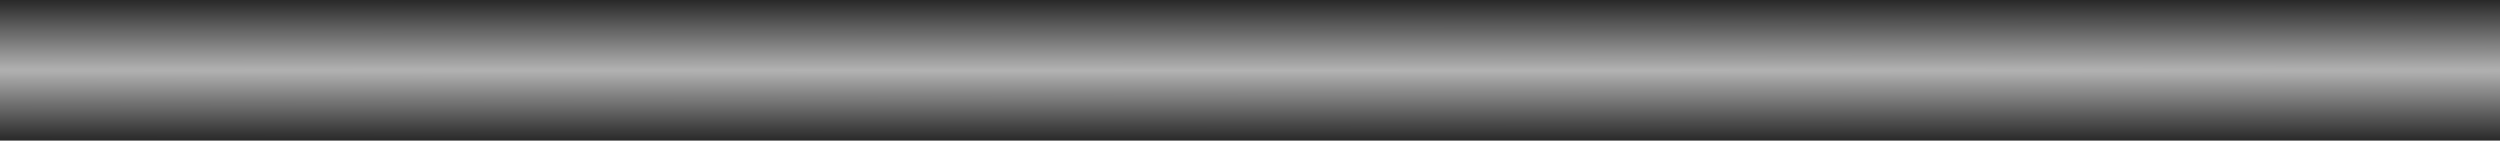 <?xml version="1.0" encoding="UTF-8" standalone="no"?>
<!-- Created with Inkscape (http://www.inkscape.org/) -->

<svg
   xmlns:dc="http://purl.org/dc/elements/1.1/"
   xmlns:cc="http://creativecommons.org/ns#"
   xmlns:rdf="http://www.w3.org/1999/02/22-rdf-syntax-ns#"
   xmlns:svg="http://www.w3.org/2000/svg"
   xmlns="http://www.w3.org/2000/svg"
   xmlns:xlink="http://www.w3.org/1999/xlink"
   xmlns:sodipodi="http://sodipodi.sourceforge.net/DTD/sodipodi-0.dtd"
   xmlns:inkscape="http://www.inkscape.org/namespaces/inkscape"
   width="800"
   height="45"
   viewBox="0 0 800 45"
   id="svg2"
   version="1.1"
   inkscape:version="0.91 r13725"
   sodipodi:docname="background_tests.svg">
  <defs
     id="defs4">
    <inkscape:perspective
       id="perspective2840"
       inkscape:persp3d-origin="372.04724 : 350.78739 : 1"
       inkscape:vp_z="744.09448 : 526.18109 : 1"
       inkscape:vp_y="0 : 1000 : 0"
       inkscape:vp_x="0 : 526.18109 : 1"
       sodipodi:type="inkscape:persp3d" />
    <inkscape:perspective
       id="perspective2840-1"
       inkscape:persp3d-origin="372.04724 : 350.78739 : 1"
       inkscape:vp_z="744.09448 : 526.18109 : 1"
       inkscape:vp_y="0 : 1000 : 0"
       inkscape:vp_x="0 : 526.18109 : 1"
       sodipodi:type="inkscape:persp3d" />
    <pattern
       y="0"
       x="0"
       height="6"
       width="6"
       patternUnits="userSpaceOnUse"
       id="EMFhbasepattern" />
    <pattern
       y="0"
       x="0"
       height="6"
       width="6"
       patternUnits="userSpaceOnUse"
       id="EMFhbasepattern-4" />
    <radialGradient
       inkscape:collect="always"
       xlink:href="#linearGradient5282"
       id="radialGradient4196-1"
       cx="767.797"
       cy="229.947"
       fx="767.797"
       fy="229.947"
       r="32.035"
       gradientTransform="matrix(-2.3169946e-4,0.776,-486.439,-0.047,112255.32,444.878)"
       gradientUnits="userSpaceOnUse" />
    <linearGradient
       id="linearGradient5282"
       inkscape:collect="always">
      <stop
         id="stop5284"
         offset="0"
         style="stop-color:#b3b3b3;stop-opacity:1" />
      <stop
         id="stop5286"
         offset="1"
         style="stop-color:#1a1a1a;stop-opacity:1" />
    </linearGradient>
  </defs>
  <sodipodi:namedview
     id="base"
     pagecolor="#ffffff"
     bordercolor="#666666"
     borderopacity="1.0"
     inkscape:pageopacity="0.0"
     inkscape:pageshadow="2"
     inkscape:zoom="1.4134525"
     inkscape:cx="200.89736"
     inkscape:cy="-30.849826"
     inkscape:document-units="px"
     inkscape:current-layer="layer1"
     showgrid="false"
     units="px"
     inkscape:window-width="1920"
     inkscape:window-height="1028"
     inkscape:window-x="-8"
     inkscape:window-y="-8"
     inkscape:window-maximized="1"
     objecttolerance="10"
     guidetolerance="9" />
  <g
     inkscape:label="Layer 1"
     inkscape:groupmode="layer"
     id="layer1"
     transform="translate(0,-1007.362)">
    <path
       inkscape:connector-curvature="0"
       id="rect4183-9-9"
       d="m 800,1007.362 0,45 -800,0 0,-45 z"
       style="opacity:1;fill:url(#radialGradient4196-1);fill-opacity:1;stroke:none;stroke-width:0.798;stroke-linecap:round;stroke-linejoin:round;stroke-miterlimit:4;stroke-dasharray:none;stroke-dashoffset:0;stroke-opacity:1" />
    <g
       id="g4227"
       transform="translate(211.931,53.687)">
      <circle
         style="opacity:0.45;fill:#000000;fill-opacity:1;stroke:none;stroke-width:1;stroke-linecap:butt;stroke-linejoin:miter;stroke-miterlimit:4;stroke-dasharray:none;stroke-opacity:1"
         id="path4744"
         cx="158.786"
         cy="1039.945"
         r="18.476" />
      <circle
         style="opacity:0.45;fill:#000000;fill-opacity:1;stroke:none;stroke-width:1;stroke-linecap:butt;stroke-linejoin:miter;stroke-miterlimit:4;stroke-dasharray:none;stroke-opacity:1"
         id="path4744-3"
         cx="238.93"
         cy="1039.945"
         r="18.476" />
      <circle
         style="opacity:0.45;fill:#000000;fill-opacity:1;stroke:none;stroke-width:1;stroke-linecap:butt;stroke-linejoin:miter;stroke-miterlimit:4;stroke-dasharray:none;stroke-opacity:1"
         id="path4744-4"
         cx="318.879"
         cy="1039.945"
         r="18.476" />
      <circle
         style="opacity:0.45;fill:#000000;fill-opacity:1;stroke:none;stroke-width:1;stroke-linecap:butt;stroke-linejoin:miter;stroke-miterlimit:4;stroke-dasharray:none;stroke-opacity:1"
         id="path4744-33"
         cx="78.842"
         cy="1039.945"
         r="18.476" />
    </g>
    <g
       id="g4876"
       transform="translate(-2.514,186.224)">
      <g
         transform="matrix(1.239,0,0,1.239,-348.951,-515.948)"
         id="g4751">
        <g
           id="g6906"
           transform="matrix(1.392,0,0,1.392,-62.18,-376.21)">
          <path
             inkscape:connector-curvature="0"
             id="rect5113"
             d="m 194.283,979.269 8.423,0 0,6.954 -8.423,0 z"
             style="opacity:1;fill:#000000;fill-opacity:1;stroke:#000000;stroke-width:0.539;stroke-linecap:round;stroke-linejoin:round;stroke-miterlimit:4;stroke-dasharray:none;stroke-opacity:1" />
          <g
             id="text7148-5-66-8-1-9-2-8-0-0"
             style="font-style:normal;font-variant:normal;font-weight:normal;font-stretch:normal;font-size:6.358px;line-height:125%;font-family:'Estrangelo Edessa';-inkscape-font-specification:'Estrangelo Edessa, Normal';text-align:start;letter-spacing:0px;word-spacing:0px;writing-mode:lr-tb;text-anchor:start;fill:#d45500;fill-opacity:1;stroke:none;stroke-width:1px;stroke-linecap:butt;stroke-linejoin:miter;stroke-opacity:1">
            <path
               inkscape:connector-curvature="0"
               id="path4576"
               style="font-style:normal;font-variant:normal;font-weight:100;font-stretch:normal;font-family:Biathlon;-inkscape-font-specification:'Biathlon Thin';fill:#b3b3b3"
               d="m 197.8,980.633 q -0.165,0 -0.216,-0.032 -0.044,-0.038 -0.038,-0.134 l 0.089,-0.47 0.668,0 q 0.216,0 0.216,0.121 l -0.013,0.076 -0.102,0.439 -0.604,0 z m -1.087,3.503 0.687,-2.944 q 0,-0.102 -0.044,-0.21 -0.038,-0.108 -0.114,-0.159 l 0.839,0 q 0.095,0 0.159,0.07 0.057,0.051 0.064,0.159 l -0.661,3.02 q -0.134,0.636 -0.362,0.928 -0.229,0.292 -0.566,0.292 l -1.017,0 q -0.146,0 -0.197,-0.057 -0.051,-0.051 -0.032,-0.14 l 0.223,-0.636 0.006,0.057 q 0.025,0.038 0.038,0.038 l 0.108,0.032 0.172,0.006 0.203,-0.006 q 0.286,0 0.362,-0.095 0.076,-0.095 0.134,-0.356 z" />
            <path
               inkscape:connector-curvature="0"
               id="path4578"
               style="font-style:normal;font-variant:normal;font-weight:100;font-stretch:normal;font-family:Biathlon;-inkscape-font-specification:'Biathlon Thin';fill:#b3b3b3"
               d="m 198.433,984.028 0.693,-2.963 0.013,-0.114 q 0,-0.153 -0.108,-0.153 l 0.814,0 q 0.134,0 0.184,0.07 0.051,0.064 0.051,0.172 l -0.013,0.108 0.127,-0.235 q 0.032,-0.057 0.076,-0.089 l 0.121,-0.025 0.846,0 -0.114,0.451 q 0,0.083 -0.083,0.153 -0.076,0.07 -0.172,0.083 l -0.61,0 q -0.318,0 -0.381,0.254 l -0.528,2.244 q -0.019,0.083 0.025,0.172 0.051,0.083 0.153,0.089 l -0.865,0 q -0.121,0 -0.184,-0.057 -0.064,-0.057 -0.044,-0.159 z" />
          </g>
        </g>
      </g>
      <g
         transform="matrix(1.755,0,0,1.755,-491.347,-1011.356)"
         id="g6901-1">
        <path
           style="opacity:1;fill:#b3b3b3;fill-opacity:1;stroke:#b3b3b3;stroke-width:0.493;stroke-linecap:round;stroke-linejoin:round;stroke-miterlimit:4;stroke-dasharray:none;stroke-opacity:1"
           d="m 237.829,979.246 14.419,0 0,7 -14.419,0 z"
           id="rect5115-3"
           inkscape:connector-curvature="0" />
        <g
           style="font-style:normal;font-variant:normal;font-weight:normal;font-stretch:normal;font-size:6.352px;line-height:125%;font-family:'Estrangelo Edessa';-inkscape-font-specification:'Estrangelo Edessa, Normal';text-align:start;letter-spacing:0px;word-spacing:0px;writing-mode:lr-tb;text-anchor:start;fill:#000000;fill-opacity:1;stroke:none;stroke-width:1px;stroke-linecap:butt;stroke-linejoin:miter;stroke-opacity:1"
           id="text7148-5-66-8-1-9-2-8-0-1-7-7">
          <path
             d="m 240.994,984.72 q -0.057,0 -0.127,-0.064 -0.057,-0.064 -0.038,-0.146 l 0.127,-0.515 -0.311,0.515 q -0.038,0.07 -0.121,0.133 -0.083,0.064 -0.165,0.076 l -0.705,0 q -0.229,0 -0.381,-0.172 -0.064,-0.083 -0.102,-0.21 -0.038,-0.133 -0.038,-0.299 0,-0.381 0.178,-0.915 0.178,-0.54 0.273,-0.578 0.025,-0.089 0.21,-0.14 0.095,-0.019 0.191,-0.032 0.102,-0.013 0.222,-0.013 l 0.953,0 0.146,0 q 0.121,-0.019 0.121,-0.254 0,-0.222 -0.21,-0.222 l -0.978,0 q -0.152,0 -0.216,-0.064 -0.044,-0.07 -0.038,-0.152 l 0.057,-0.387 1.709,0 q 0.305,0 0.457,0.133 0.152,0.133 0.152,0.356 0,0.095 -0.038,0.21 l -0.476,2.223 q -0.044,0.178 -0.044,0.267 0,0.203 0.076,0.235 l 0.095,0.013 -0.978,0 z m -0.991,-1.016 q 0,0.102 0.051,0.159 0.057,0.057 0.127,0.057 l 0.788,0 0.216,-0.927 -0.667,0 q -0.26,0 -0.394,0.229 -0.121,0.229 -0.121,0.483 z"
             style="font-style:normal;font-variant:normal;font-weight:100;font-stretch:normal;font-family:Biathlon;-inkscape-font-specification:'Biathlon Thin';fill:#000000"
             id="path4566-4"
             inkscape:connector-curvature="0" />
          <path
             d="m 242.83,982.681 q 0,-0.603 0.267,-1.004 0.267,-0.4 0.762,-0.4 l 1.486,0 -0.089,0.394 q -0.032,0.146 -0.254,0.146 l -0.692,0 q -0.28,0 -0.413,0.089 -0.133,0.089 -0.133,0.375 0,0.21 0.673,0.362 0.68,0.152 0.68,0.699 0,0.673 -0.299,1.029 -0.292,0.349 -0.781,0.349 l -1.62,0 q -0.057,0 -0.121,-0.07 -0.057,-0.076 -0.038,-0.172 l 0.172,-0.591 0.038,0 q -0.019,0.133 0.051,0.197 0.076,0.057 0.292,0.057 l 0.254,0.013 0.534,-0.019 q 0.28,0 0.305,-0.051 0.089,0 0.178,-0.152 0.07,-0.14 0.102,-0.305 0.038,-0.229 -0.661,-0.4 -0.692,-0.172 -0.692,-0.546 z"
             style="font-style:normal;font-variant:normal;font-weight:100;font-stretch:normal;font-family:Biathlon;-inkscape-font-specification:'Biathlon Thin';fill:#000000"
             id="path4568-2"
             inkscape:connector-curvature="0" />
          <path
             d="m 245.255,983.824 q 0,-0.222 0.013,-0.407 0.013,-0.184 0.057,-0.495 0.076,-0.534 0.419,-1.086 0.343,-0.553 1.067,-0.553 l 1.366,0 -0.089,0.502 q -0.019,0.108 -0.102,0.165 -0.089,0.044 -0.197,0.044 l -0.788,0 q -0.508,0 -0.673,0.553 -0.07,0.254 -0.114,0.508 -0.044,0.254 -0.044,0.438 0,0.299 0.133,0.407 0.133,0.095 0.375,0.095 l 0.133,0 q 0.546,0 0.731,-0.057 0.191,-0.057 0.267,-0.21 l -0.165,0.724 q -0.051,0.267 -0.318,0.267 l -1.15,0 q -0.584,0 -0.756,-0.267 -0.165,-0.273 -0.165,-0.629 z"
             style="font-style:normal;font-variant:normal;font-weight:100;font-stretch:normal;font-family:Biathlon;-inkscape-font-specification:'Biathlon Thin';fill:#000000"
             id="path4570-7"
             inkscape:connector-curvature="0" />
          <path
             d="m 248.004,984.504 0.692,-2.96 0.013,-0.114 q 0,-0.152 -0.108,-0.152 l 0.813,0 q 0.133,0 0.184,0.07 0.051,0.064 0.051,0.172 l -0.013,0.108 0.127,-0.235 q 0.032,-0.057 0.076,-0.089 l 0.121,-0.025 0.845,0 -0.114,0.451 q 0,0.083 -0.083,0.152 -0.076,0.07 -0.172,0.083 l -0.61,0 q -0.318,0 -0.381,0.254 l -0.527,2.242 q -0.019,0.083 0.025,0.172 0.051,0.083 0.152,0.089 l -0.864,0 q -0.121,0 -0.184,-0.057 -0.064,-0.057 -0.044,-0.159 z"
             style="font-style:normal;font-variant:normal;font-weight:100;font-stretch:normal;font-family:Biathlon;-inkscape-font-specification:'Biathlon Thin';fill:#000000"
             id="path4572-6"
             inkscape:connector-curvature="0" />
        </g>
      </g>
    </g>
    <g
       id="g5040"
       transform="translate(11.211,188.335)">
      <path
         style="fill:#442178;fill-opacity:1;fill-rule:nonzero;stroke:none"
         d="m -77.126,829.892 14.966,0 0,15.457 -14.966,0 z"
         id="path4431"
         inkscape:connector-curvature="0" />
      <path
         style="fill:#8d5fd3;fill-opacity:1;fill-rule:nonzero;stroke:none"
         d="m -77.126,869.311 14.966,0 0,15.375 -14.966,0 z"
         id="path4433"
         inkscape:connector-curvature="0" />
      <path
         style="fill:#ccaaff;fill-opacity:1;fill-rule:nonzero;stroke:none"
         d="m -77.126,888.938 14.966,0 0,15.457 -14.966,0 z"
         id="path4435"
         inkscape:connector-curvature="0" />
      <path
         style="fill:#e5d5ff;fill-opacity:1;fill-rule:nonzero;stroke:none"
         d="m -77.126,908.648 14.966,0 0,15.375 -14.966,0 z"
         id="path4437"
         inkscape:connector-curvature="0" />
      <path
         style="fill:#2d1650;fill-opacity:1;fill-rule:nonzero;stroke:none"
         d="m -77.126,810.265 14.966,0 0,15.375 -14.966,0 z"
         id="path4439"
         inkscape:connector-curvature="0" />
      <path
         style="fill:#170b28;fill-opacity:1;fill-rule:nonzero;stroke:none"
         d="m -77.126,774.935 14.966,0 0,15.375 -14.966,0 z"
         id="path4441"
         inkscape:connector-curvature="0" />
      <path
         style="fill:#0d011e;fill-opacity:1;fill-rule:nonzero;stroke:none"
         d="m -77.126,755.226 14.966,0 0,15.375 -14.966,0 z"
         id="path4443"
         inkscape:connector-curvature="0" />
      <path
         style="fill:#553289;fill-opacity:1;fill-rule:nonzero;stroke:none"
         d="m -77.126,849.602 14.966,0 0,15.375 -14.966,0 z"
         id="path4445"
         inkscape:connector-curvature="0" />
      <g
         transform="matrix(0.575,0,0,0.575,-123.086,343.924)"
         id="text4460"
         style="font-style:normal;font-variant:normal;font-weight:normal;font-stretch:normal;font-size:15px;line-height:100%;font-family:'Estrangelo Edessa';-inkscape-font-specification:'Estrangelo Edessa, Normal';text-align:start;letter-spacing:0px;word-spacing:0px;writing-mode:lr-tb;text-anchor:start;fill:#000000;fill-opacity:1;stroke:none;stroke-width:1px;stroke-linecap:butt;stroke-linejoin:miter;stroke-opacity:1">
        <path
           id="path4498"
           d="m 23.161,931.148 -2.388,0 0,8.247 -1.436,0 0,-8.247 -2.402,0 0,-1.23 6.226,0 0,1.23 z"
           inkscape:connector-curvature="0" />
        <path
           id="path4500"
           d="m 27.585,934.341 q -0.703,0 -1.15,0.359 -0.439,0.352 -0.586,1.033 l 3.179,0 q -0.037,-0.681 -0.41,-1.033 -0.374,-0.359 -1.033,-0.359 z m -3.135,2.007 q 0,-0.696 0.227,-1.267 0.227,-0.579 0.637,-0.981 0.417,-0.41 0.996,-0.63 0.579,-0.227 1.289,-0.227 0.696,0 1.216,0.205 0.527,0.198 0.886,0.571 0.359,0.374 0.535,0.916 0.183,0.542 0.183,1.223 l 0,0.601 -4.6,0 q 0.037,0.374 0.19,0.696 0.161,0.315 0.425,0.542 0.271,0.227 0.63,0.359 0.366,0.125 0.806,0.125 0.256,0 0.542,-0.044 0.293,-0.051 0.593,-0.139 0.308,-0.095 0.608,-0.227 0.308,-0.132 0.586,-0.308 l 0,1.106 q -0.557,0.315 -1.179,0.491 -0.615,0.168 -1.406,0.168 -0.732,0 -1.318,-0.212 -0.586,-0.22 -0.996,-0.63 -0.41,-0.41 -0.63,-0.996 -0.22,-0.593 -0.22,-1.34 z"
           inkscape:connector-curvature="0" />
        <path
           id="path4502"
           d="m 37.458,933.381 -2.234,2.937 q 0.264,0.352 0.549,0.747 0.293,0.388 0.586,0.791 0.293,0.403 0.579,0.798 0.293,0.388 0.549,0.74 l -1.56,0 -1.333,-1.948 q -0.044,-0.073 -0.117,-0.183 -0.073,-0.117 -0.11,-0.161 -0.037,0.044 -0.11,0.161 -0.066,0.11 -0.11,0.183 l -1.37,1.948 -1.531,0 2.329,-3.032 q -0.256,-0.352 -0.535,-0.732 -0.278,-0.381 -0.557,-0.762 -0.278,-0.388 -0.557,-0.762 -0.271,-0.374 -0.527,-0.725 l 1.56,0 1.172,1.75 q 0.022,0.037 0.059,0.103 0.044,0.066 0.088,0.139 0.044,0.066 0.081,0.139 0.037,0.066 0.059,0.103 0.022,-0.044 0.059,-0.11 0.044,-0.073 0.088,-0.146 0.044,-0.073 0.081,-0.132 0.044,-0.066 0.066,-0.095 0.33,-0.461 0.615,-0.879 0.293,-0.417 0.63,-0.872 l 1.501,0 z"
           inkscape:connector-curvature="0" />
        <path
           id="path4504"
           d="m 42.043,939.263 q -0.249,0.132 -0.601,0.198 -0.352,0.066 -0.732,0.066 -0.886,0 -1.267,-0.483 -0.381,-0.483 -0.381,-1.479 l 0,-3.223 -1.128,0 0,-0.959 1.172,0 q 0.125,-0.388 0.249,-0.806 0.132,-0.425 0.242,-0.798 l 0.872,0 0,1.604 1.677,0 0,0.959 -1.677,0 0,3.435 q 0,0.315 0.161,0.513 0.161,0.19 0.469,0.19 0.271,0 0.505,-0.022 0.234,-0.029 0.439,-0.066 l 0,0.872 z"
           inkscape:connector-curvature="0" />
        <path
           id="path4506"
           d="m 47.207,937.703 q 0,0.388 -0.139,0.725 -0.132,0.33 -0.41,0.579 -0.271,0.242 -0.688,0.381 -0.41,0.139 -0.967,0.139 -0.542,0 -1.025,-0.132 -0.483,-0.139 -0.82,-0.388 l 0,-1.216 q 0.19,0.132 0.417,0.256 0.234,0.125 0.476,0.22 0.242,0.088 0.476,0.146 0.234,0.051 0.432,0.051 0.476,0 0.696,-0.205 0.22,-0.205 0.22,-0.498 0,-0.154 -0.044,-0.271 -0.044,-0.125 -0.168,-0.227 -0.117,-0.11 -0.337,-0.212 -0.212,-0.103 -0.549,-0.22 -0.461,-0.168 -0.776,-0.352 -0.308,-0.19 -0.498,-0.41 -0.183,-0.227 -0.264,-0.483 -0.081,-0.264 -0.081,-0.571 0,-0.396 0.168,-0.718 0.176,-0.33 0.469,-0.564 0.3,-0.234 0.696,-0.359 0.403,-0.132 0.857,-0.132 0.41,0 0.806,0.081 0.396,0.081 0.769,0.278 l 0,1.099 q -0.359,-0.161 -0.762,-0.264 -0.396,-0.11 -0.784,-0.11 -0.454,0 -0.688,0.19 -0.227,0.19 -0.227,0.483 0,0.125 0.044,0.234 0.051,0.11 0.168,0.212 0.117,0.103 0.322,0.212 0.205,0.103 0.52,0.212 0.439,0.154 0.754,0.33 0.322,0.168 0.527,0.381 0.212,0.212 0.308,0.491 0.103,0.271 0.103,0.63 z"
           inkscape:connector-curvature="0" />
        <path
           id="path4508"
           d="m 59.175,934.685 q 0,-0.864 -0.19,-1.545 -0.19,-0.688 -0.564,-1.165 -0.374,-0.476 -0.923,-0.725 -0.549,-0.256 -1.267,-0.256 -0.688,0 -1.252,0.271 -0.557,0.264 -0.952,0.747 -0.396,0.483 -0.615,1.165 -0.212,0.674 -0.212,1.494 0,0.82 0.205,1.494 0.205,0.674 0.586,1.15 0.388,0.476 0.93,0.74 0.549,0.264 1.223,0.264 0.718,0 1.282,-0.242 0.564,-0.249 0.952,-0.71 0.388,-0.469 0.593,-1.143 0.205,-0.681 0.205,-1.538 z m 1.479,-0.154 q 0,1.15 -0.315,2.08 -0.308,0.923 -0.894,1.575 -0.579,0.645 -1.414,0.996 -0.835,0.344 -1.89,0.344 -1.011,0 -1.831,-0.337 -0.82,-0.344 -1.399,-0.967 -0.579,-0.63 -0.894,-1.509 -0.315,-0.879 -0.315,-1.956 0,-1.128 0.308,-2.043 0.315,-0.923 0.908,-1.567 0.593,-0.652 1.443,-1.003 0.857,-0.352 1.941,-0.352 0.989,0 1.794,0.344 0.806,0.344 1.37,0.974 0.571,0.623 0.879,1.494 0.308,0.872 0.308,1.926 z"
           inkscape:connector-curvature="0" />
        <path
           id="path4510"
           d="m 67.48,931.148 -3.296,0 0,2.849 3.311,0 0,1.216 -3.311,0 0,4.182 -1.428,0 0,-9.478 4.724,0 0,1.23 z"
           inkscape:connector-curvature="0" />
        <path
           id="path4512"
           d="m 74.218,931.148 -3.296,0 0,2.849 3.311,0 0,1.216 -3.311,0 0,4.182 -1.428,0 0,-9.478 4.724,0 0,1.23 z"
           inkscape:connector-curvature="0" />
      </g>
      <g
         transform="matrix(0.575,0,0,0.575,-122.558,357.122)"
         id="text4460-3"
         style="font-style:normal;font-variant:normal;font-weight:normal;font-stretch:normal;font-size:15px;line-height:100%;font-family:'Estrangelo Edessa';-inkscape-font-specification:'Estrangelo Edessa, Normal';text-align:start;letter-spacing:0px;word-spacing:0px;writing-mode:lr-tb;text-anchor:start;fill:#000000;fill-opacity:1;stroke:none;stroke-width:1px;stroke-linecap:butt;stroke-linejoin:miter;stroke-opacity:1">
        <path
           id="path4483"
           d="m 26.142,969.14 -2.388,0 0,8.247 -1.436,0 0,-8.247 -2.402,0 0,-1.23 6.226,0 0,1.23 z"
           inkscape:connector-curvature="0" />
        <path
           id="path4485"
           d="m 30.566,972.333 q -0.703,0 -1.15,0.359 -0.439,0.352 -0.586,1.033 l 3.179,0 q -0.037,-0.681 -0.41,-1.033 -0.374,-0.359 -1.033,-0.359 z m -3.135,2.007 q 0,-0.696 0.227,-1.267 0.227,-0.579 0.637,-0.981 0.417,-0.41 0.996,-0.63 0.579,-0.227 1.289,-0.227 0.696,0 1.216,0.205 0.527,0.198 0.886,0.571 0.359,0.374 0.535,0.916 0.183,0.542 0.183,1.223 l 0,0.601 -4.6,0 q 0.037,0.374 0.19,0.696 0.161,0.315 0.425,0.542 0.271,0.227 0.63,0.359 0.366,0.125 0.806,0.125 0.256,0 0.542,-0.044 0.293,-0.051 0.593,-0.139 0.308,-0.095 0.608,-0.227 0.308,-0.132 0.586,-0.308 l 0,1.106 q -0.557,0.315 -1.179,0.491 -0.615,0.168 -1.406,0.168 -0.732,0 -1.318,-0.212 -0.586,-0.22 -0.996,-0.63 -0.41,-0.41 -0.63,-0.996 -0.22,-0.593 -0.22,-1.34 z"
           inkscape:connector-curvature="0" />
        <path
           id="path4487"
           d="m 40.439,971.373 -2.234,2.937 q 0.264,0.352 0.549,0.747 0.293,0.388 0.586,0.791 0.293,0.403 0.579,0.798 0.293,0.388 0.549,0.74 l -1.56,0 -1.333,-1.948 q -0.044,-0.073 -0.117,-0.183 -0.073,-0.117 -0.11,-0.161 -0.037,0.044 -0.11,0.161 -0.066,0.11 -0.11,0.183 l -1.37,1.948 -1.531,0 2.329,-3.032 q -0.256,-0.352 -0.535,-0.732 -0.278,-0.381 -0.557,-0.762 -0.278,-0.388 -0.557,-0.762 -0.271,-0.374 -0.527,-0.725 l 1.56,0 1.172,1.75 q 0.022,0.037 0.059,0.103 0.044,0.066 0.088,0.139 0.044,0.066 0.081,0.139 0.037,0.066 0.059,0.103 0.022,-0.044 0.059,-0.11 0.044,-0.073 0.088,-0.146 0.044,-0.073 0.081,-0.132 0.044,-0.066 0.066,-0.095 0.33,-0.461 0.615,-0.879 0.293,-0.417 0.63,-0.872 l 1.501,0 z"
           inkscape:connector-curvature="0" />
        <path
           id="path4489"
           d="m 45.024,977.255 q -0.249,0.132 -0.601,0.198 -0.352,0.066 -0.732,0.066 -0.886,0 -1.267,-0.483 -0.381,-0.483 -0.381,-1.479 l 0,-3.223 -1.128,0 0,-0.959 1.172,0 q 0.125,-0.388 0.249,-0.806 0.132,-0.425 0.242,-0.798 l 0.872,0 0,1.604 1.677,0 0,0.959 -1.677,0 0,3.435 q 0,0.315 0.161,0.513 0.161,0.19 0.469,0.19 0.271,0 0.505,-0.022 0.234,-0.029 0.439,-0.066 l 0,0.872 z"
           inkscape:connector-curvature="0" />
        <path
           id="path4491"
           d="m 50.188,975.695 q 0,0.388 -0.139,0.725 -0.132,0.33 -0.41,0.579 -0.271,0.242 -0.688,0.381 -0.41,0.139 -0.967,0.139 -0.542,0 -1.025,-0.132 -0.483,-0.139 -0.82,-0.388 l 0,-1.216 q 0.19,0.132 0.417,0.256 0.234,0.125 0.476,0.22 0.242,0.088 0.476,0.146 0.234,0.051 0.432,0.051 0.476,0 0.696,-0.205 0.22,-0.205 0.22,-0.498 0,-0.154 -0.044,-0.271 -0.044,-0.125 -0.168,-0.227 -0.117,-0.11 -0.337,-0.212 -0.212,-0.103 -0.549,-0.22 -0.461,-0.168 -0.776,-0.352 -0.308,-0.19 -0.498,-0.41 -0.183,-0.227 -0.264,-0.483 -0.081,-0.264 -0.081,-0.571 0,-0.396 0.168,-0.718 0.176,-0.33 0.469,-0.564 0.3,-0.234 0.696,-0.359 0.403,-0.132 0.857,-0.132 0.41,0 0.806,0.081 0.396,0.081 0.769,0.278 l 0,1.099 q -0.359,-0.161 -0.762,-0.264 -0.396,-0.11 -0.784,-0.11 -0.454,0 -0.688,0.19 -0.227,0.19 -0.227,0.483 0,0.125 0.044,0.234 0.051,0.11 0.168,0.212 0.117,0.103 0.322,0.212 0.205,0.103 0.52,0.212 0.439,0.154 0.754,0.33 0.322,0.168 0.527,0.381 0.212,0.212 0.308,0.491 0.103,0.271 0.103,0.63 z"
           inkscape:connector-curvature="0" />
        <path
           id="path4493"
           d="m 62.156,972.677 q 0,-0.864 -0.19,-1.545 -0.19,-0.688 -0.564,-1.165 -0.374,-0.476 -0.923,-0.725 -0.549,-0.256 -1.267,-0.256 -0.688,0 -1.252,0.271 -0.557,0.264 -0.952,0.747 -0.396,0.483 -0.615,1.165 -0.212,0.674 -0.212,1.494 0,0.82 0.205,1.494 0.205,0.674 0.586,1.15 0.388,0.476 0.93,0.74 0.549,0.264 1.223,0.264 0.718,0 1.282,-0.242 0.564,-0.249 0.952,-0.71 0.388,-0.469 0.593,-1.143 0.205,-0.681 0.205,-1.538 z m 1.479,-0.154 q 0,1.15 -0.315,2.08 -0.308,0.923 -0.894,1.575 -0.579,0.645 -1.414,0.996 -0.835,0.344 -1.89,0.344 -1.011,0 -1.831,-0.337 -0.82,-0.344 -1.399,-0.967 -0.579,-0.63 -0.894,-1.509 -0.315,-0.879 -0.315,-1.956 0,-1.128 0.308,-2.043 0.315,-0.923 0.908,-1.567 0.593,-0.652 1.443,-1.003 0.857,-0.352 1.941,-0.352 0.989,0 1.794,0.344 0.806,0.344 1.37,0.974 0.571,0.623 0.879,1.494 0.308,0.872 0.308,1.926 z"
           inkscape:connector-curvature="0" />
        <path
           id="path4495"
           d="m 74.021,977.387 -1.414,0 -4.636,-6.152 q -0.051,-0.059 -0.176,-0.234 -0.117,-0.183 -0.256,-0.396 -0.132,-0.212 -0.256,-0.417 -0.125,-0.205 -0.183,-0.315 l 0,7.515 -1.333,0 0,-9.478 1.516,0 4.424,5.94 q 0.11,0.154 0.256,0.374 0.146,0.212 0.286,0.439 0.139,0.22 0.256,0.425 0.125,0.198 0.19,0.322 l 0,-7.5 1.326,0 0,9.478 z"
           inkscape:connector-curvature="0" />
      </g>
      <g
         transform="translate(-175.223,-57.803)"
         id="text4600"
         style="font-style:normal;font-variant:normal;font-weight:normal;font-stretch:normal;font-size:8.625px;line-height:100%;font-family:'Estrangelo Edessa';-inkscape-font-specification:'Estrangelo Edessa, Normal';text-align:start;letter-spacing:0px;word-spacing:0px;writing-mode:lr-tb;text-anchor:start;fill:#000000;fill-opacity:1;stroke:none;stroke-width:1px;stroke-linecap:butt;stroke-linejoin:miter;stroke-opacity:1">
        <path
           inkscape:connector-curvature="0"
           id="path4685-1"
           d="m 19.286,912.791 q 0,-0.152 -0.051,-0.286 -0.051,-0.139 -0.168,-0.244 -0.114,-0.105 -0.299,-0.164 -0.181,-0.063 -0.446,-0.063 -0.164,0 -0.286,0.004 -0.118,0.004 -0.215,0.013 l 0,1.659 0.345,0 q 0.547,0 0.834,-0.236 0.286,-0.236 0.286,-0.682 z m 0.295,2.443 q 0,-0.442 -0.299,-0.653 -0.299,-0.211 -0.884,-0.211 l -0.577,0 0,1.802 q 0.135,0.013 0.291,0.021 0.16,0.004 0.354,0.004 0.526,0 0.821,-0.253 0.295,-0.257 0.295,-0.712 z m 0.842,-0.025 q 0,0.366 -0.122,0.67 -0.118,0.303 -0.375,0.522 -0.253,0.219 -0.649,0.341 -0.392,0.122 -0.939,0.122 -0.139,0 -0.324,-0.008 -0.181,-0.004 -0.371,-0.017 -0.185,-0.008 -0.358,-0.025 -0.173,-0.017 -0.295,-0.034 l 0,-5.365 q 0.248,-0.021 0.598,-0.029 0.354,-0.013 0.724,-0.013 0.43,0 0.766,0.093 0.341,0.088 0.573,0.261 0.236,0.173 0.358,0.425 0.122,0.253 0.122,0.581 0,0.215 -0.059,0.404 -0.059,0.185 -0.164,0.341 -0.101,0.156 -0.244,0.278 -0.143,0.122 -0.312,0.202 0.223,0.055 0.417,0.164 0.198,0.105 0.341,0.265 0.147,0.156 0.227,0.362 0.084,0.206 0.084,0.459 z" />
        <path
           inkscape:connector-curvature="0"
           id="path4687"
           d="m 21.308,913.38 0.813,0 0,2.139 q 0,0.362 0.147,0.56 0.152,0.198 0.455,0.198 0.135,0 0.261,-0.034 0.131,-0.034 0.244,-0.088 0.114,-0.059 0.211,-0.126 0.101,-0.072 0.181,-0.147 l 0,-2.502 0.813,0 0,3.458 -0.788,0 -0.025,-0.345 q -0.088,0.08 -0.198,0.156 -0.109,0.076 -0.244,0.135 -0.131,0.059 -0.286,0.093 -0.152,0.038 -0.324,0.038 -0.644,0 -0.952,-0.341 -0.307,-0.345 -0.307,-1.002 l 0,-2.19 z" />
        <path
           inkscape:connector-curvature="0"
           id="path4689"
           d="m 27.621,916.762 q -0.143,0.076 -0.345,0.114 -0.202,0.038 -0.421,0.038 -0.51,0 -0.729,-0.278 -0.219,-0.278 -0.219,-0.851 l 0,-1.853 -0.649,0 0,-0.552 0.674,0 q 0.072,-0.223 0.143,-0.463 0.076,-0.244 0.139,-0.459 l 0.501,0 0,0.922 0.964,0 0,0.552 -0.964,0 0,1.975 q 0,0.181 0.093,0.295 0.093,0.11 0.27,0.11 0.156,0 0.291,-0.013 0.135,-0.017 0.253,-0.038 l 0,0.501 z" />
        <path
           inkscape:connector-curvature="0"
           id="path4691"
           d="m 30.434,916.762 q -0.143,0.076 -0.345,0.114 -0.202,0.038 -0.421,0.038 -0.51,0 -0.729,-0.278 -0.219,-0.278 -0.219,-0.851 l 0,-1.853 -0.649,0 0,-0.552 0.674,0 q 0.072,-0.223 0.143,-0.463 0.076,-0.244 0.139,-0.459 l 0.501,0 0,0.922 0.964,0 0,0.552 -0.964,0 0,1.975 q 0,0.181 0.093,0.295 0.093,0.11 0.27,0.11 0.156,0 0.291,-0.013 0.135,-0.017 0.253,-0.038 l 0,0.501 z" />
        <path
           inkscape:connector-curvature="0"
           id="path4693"
           d="m 33.971,915.094 q 0,-0.573 -0.253,-0.863 -0.253,-0.291 -0.737,-0.291 -0.489,0 -0.762,0.299 -0.274,0.299 -0.274,0.872 0,0.274 0.072,0.493 0.072,0.215 0.206,0.366 0.135,0.147 0.324,0.227 0.194,0.08 0.434,0.08 0.484,0 0.737,-0.303 0.253,-0.303 0.253,-0.88 z m 0.813,0 q 0,0.408 -0.131,0.745 -0.131,0.337 -0.371,0.577 -0.24,0.236 -0.585,0.366 -0.341,0.131 -0.771,0.131 -0.413,0 -0.75,-0.126 -0.333,-0.126 -0.569,-0.354 -0.236,-0.232 -0.366,-0.56 -0.126,-0.328 -0.126,-0.733 0,-0.434 0.131,-0.775 0.131,-0.341 0.375,-0.577 0.248,-0.24 0.598,-0.362 0.354,-0.126 0.796,-0.126 0.425,0 0.754,0.122 0.328,0.122 0.552,0.354 0.227,0.232 0.345,0.564 0.118,0.333 0.118,0.754 z" />
        <path
           inkscape:connector-curvature="0"
           id="path4695"
           d="m 38.962,916.838 -0.813,0 0,-2.139 q 0,-0.366 -0.152,-0.56 -0.147,-0.198 -0.451,-0.198 -0.135,0 -0.265,0.034 -0.126,0.034 -0.24,0.093 -0.114,0.055 -0.215,0.126 -0.097,0.067 -0.177,0.143 l 0,2.502 -0.809,0 0,-3.458 0.783,0 0.025,0.345 q 0.088,-0.084 0.198,-0.16 0.109,-0.076 0.24,-0.135 0.135,-0.059 0.286,-0.093 0.156,-0.038 0.328,-0.038 0.644,0 0.952,0.345 0.307,0.345 0.307,1.002 l 0,2.19 z" />
        <path
           inkscape:connector-curvature="0"
           id="path4697-0"
           d="m 42.23,915.865 q 0,0.223 -0.08,0.417 -0.076,0.19 -0.236,0.333 -0.156,0.139 -0.396,0.219 -0.236,0.08 -0.556,0.08 -0.312,0 -0.59,-0.076 -0.278,-0.08 -0.472,-0.223 l 0,-0.699 q 0.109,0.076 0.24,0.147 0.135,0.072 0.274,0.126 0.139,0.051 0.274,0.084 0.135,0.029 0.248,0.029 0.274,0 0.4,-0.118 0.126,-0.118 0.126,-0.286 0,-0.088 -0.025,-0.156 -0.025,-0.072 -0.097,-0.131 -0.067,-0.063 -0.194,-0.122 -0.122,-0.059 -0.316,-0.126 -0.265,-0.097 -0.446,-0.202 -0.177,-0.109 -0.286,-0.236 -0.105,-0.131 -0.152,-0.278 -0.046,-0.152 -0.046,-0.328 0,-0.227 0.097,-0.413 0.101,-0.19 0.27,-0.324 0.173,-0.135 0.4,-0.206 0.232,-0.076 0.493,-0.076 0.236,0 0.463,0.046 0.227,0.046 0.442,0.16 l 0,0.632 q -0.206,-0.093 -0.438,-0.152 -0.227,-0.063 -0.451,-0.063 -0.261,0 -0.396,0.11 -0.131,0.109 -0.131,0.278 0,0.072 0.025,0.135 0.029,0.063 0.097,0.122 0.067,0.059 0.185,0.122 0.118,0.059 0.299,0.122 0.253,0.088 0.434,0.19 0.185,0.097 0.303,0.219 0.122,0.122 0.177,0.282 0.059,0.156 0.059,0.362 z" />
        <path
           inkscape:connector-curvature="0"
           id="path4699-3"
           d="m 42.933,913.869 q 0,-0.105 0.042,-0.202 0.046,-0.097 0.122,-0.168 0.08,-0.072 0.181,-0.114 0.105,-0.046 0.223,-0.046 0.122,0 0.223,0.046 0.105,0.042 0.181,0.114 0.076,0.072 0.118,0.168 0.046,0.097 0.046,0.202 0,0.114 -0.046,0.211 -0.042,0.097 -0.118,0.168 -0.076,0.067 -0.181,0.109 -0.101,0.038 -0.223,0.038 -0.118,0 -0.223,-0.038 -0.101,-0.042 -0.181,-0.109 -0.076,-0.072 -0.122,-0.168 -0.042,-0.097 -0.042,-0.211 z m 0,2.476 q 0,-0.114 0.042,-0.206 0.046,-0.097 0.122,-0.168 0.08,-0.072 0.181,-0.11 0.105,-0.042 0.223,-0.042 0.122,0 0.223,0.042 0.105,0.038 0.181,0.11 0.076,0.072 0.118,0.168 0.046,0.093 0.046,0.206 0,0.109 -0.046,0.206 -0.042,0.097 -0.118,0.173 -0.076,0.072 -0.181,0.114 -0.101,0.042 -0.223,0.042 -0.118,0 -0.223,-0.042 -0.101,-0.042 -0.181,-0.114 -0.076,-0.076 -0.122,-0.173 -0.042,-0.097 -0.042,-0.206 z" />
        <path
           inkscape:connector-curvature="0"
           id="path4701-5"
           d="m 49.288,912.791 q 0,-0.152 -0.051,-0.286 -0.051,-0.139 -0.168,-0.244 -0.114,-0.105 -0.299,-0.164 -0.181,-0.063 -0.446,-0.063 -0.164,0 -0.286,0.004 -0.118,0.004 -0.215,0.013 l 0,1.659 0.345,0 q 0.547,0 0.834,-0.236 0.286,-0.236 0.286,-0.682 z m 0.295,2.443 q 0,-0.442 -0.299,-0.653 -0.299,-0.211 -0.884,-0.211 l -0.577,0 0,1.802 q 0.135,0.013 0.291,0.021 0.16,0.004 0.354,0.004 0.526,0 0.821,-0.253 0.295,-0.257 0.295,-0.712 z m 0.842,-0.025 q 0,0.366 -0.122,0.67 -0.118,0.303 -0.375,0.522 -0.253,0.219 -0.649,0.341 -0.392,0.122 -0.939,0.122 -0.139,0 -0.324,-0.008 -0.181,-0.004 -0.371,-0.017 -0.185,-0.008 -0.358,-0.025 -0.173,-0.017 -0.295,-0.034 l 0,-5.365 q 0.248,-0.021 0.598,-0.029 0.354,-0.013 0.724,-0.013 0.43,0 0.766,0.093 0.341,0.088 0.573,0.261 0.236,0.173 0.358,0.425 0.122,0.253 0.122,0.581 0,0.215 -0.059,0.404 -0.059,0.185 -0.164,0.341 -0.101,0.156 -0.244,0.278 -0.143,0.122 -0.312,0.202 0.223,0.055 0.417,0.164 0.198,0.105 0.341,0.265 0.147,0.156 0.227,0.362 0.084,0.206 0.084,0.459 z" />
        <path
           inkscape:connector-curvature="0"
           id="path4703"
           d="m 53.335,915.25 q -0.097,-0.008 -0.215,-0.013 -0.118,-0.004 -0.248,-0.004 -0.282,0 -0.463,0.051 -0.181,0.051 -0.286,0.135 -0.105,0.084 -0.147,0.19 -0.042,0.105 -0.042,0.219 0,0.215 0.126,0.35 0.131,0.135 0.362,0.135 0.236,0 0.48,-0.105 0.244,-0.105 0.434,-0.282 l 0,-0.674 z m 0.779,1.663 q -0.156,0 -0.274,-0.034 -0.118,-0.029 -0.202,-0.084 -0.084,-0.059 -0.143,-0.139 -0.055,-0.08 -0.088,-0.181 -0.202,0.185 -0.476,0.312 -0.274,0.126 -0.653,0.126 -0.295,0 -0.518,-0.08 -0.219,-0.08 -0.366,-0.223 -0.143,-0.143 -0.219,-0.333 -0.072,-0.194 -0.072,-0.421 0,-0.564 0.43,-0.863 0.434,-0.303 1.28,-0.303 0.126,0 0.248,0.008 0.126,0.004 0.274,0.017 0,-0.383 -0.16,-0.585 -0.16,-0.206 -0.526,-0.206 -0.261,0 -0.535,0.067 -0.27,0.063 -0.535,0.173 l 0,-0.627 q 0.232,-0.11 0.526,-0.173 0.299,-0.063 0.577,-0.063 0.358,0 0.632,0.072 0.274,0.067 0.459,0.232 0.185,0.16 0.278,0.425 0.097,0.265 0.097,0.653 l 0,1.335 q 0,0.152 0.076,0.223 0.08,0.072 0.164,0.072 0.084,0 0.156,-0.004 0.072,-0.008 0.164,-0.029 l 0,0.484 q -0.105,0.076 -0.261,0.114 -0.152,0.038 -0.333,0.038 z" />
        <path
           inkscape:connector-curvature="0"
           id="path4705"
           d="m 56.009,915.149 q 0,0.295 0.08,0.51 0.084,0.211 0.219,0.35 0.135,0.135 0.312,0.198 0.181,0.063 0.371,0.063 0.375,0 0.661,-0.105 0.291,-0.11 0.556,-0.265 l 0,0.661 q -0.253,0.173 -0.569,0.265 -0.316,0.088 -0.724,0.088 -0.379,0 -0.699,-0.118 -0.316,-0.122 -0.543,-0.35 -0.227,-0.232 -0.358,-0.56 -0.126,-0.328 -0.126,-0.745 0,-0.455 0.152,-0.796 0.152,-0.345 0.409,-0.577 0.257,-0.232 0.602,-0.35 0.345,-0.118 0.729,-0.118 0.278,0 0.577,0.072 0.303,0.067 0.552,0.223 l 0,0.699 q -0.265,-0.168 -0.547,-0.257 -0.278,-0.088 -0.581,-0.088 -0.215,0 -0.413,0.067 -0.194,0.063 -0.341,0.211 -0.143,0.143 -0.232,0.371 -0.084,0.227 -0.084,0.552 z" />
        <path
           inkscape:connector-curvature="0"
           id="path4707"
           d="m 62.655,916.838 -1.011,0 -1.621,-1.621 q 0,0.038 0.004,0.11 0.004,0.067 0.004,0.114 l 0,1.398 -0.809,0 0,-5.45 0.809,0 0,2.725 q 0,0.029 -0.004,0.097 0,0.067 -0.004,0.147 0,0.08 -0.004,0.168 0,0.084 -0.004,0.156 l 1.457,-1.301 0.994,0 -1.735,1.533 1.925,1.925 z" />
        <path
           inkscape:connector-curvature="0"
           id="path4709"
           d="m 67.751,916.838 -2.615,0 0,-5.45 0.83,0 0,4.75 1.786,0 0,0.699 z" />
        <path
           inkscape:connector-curvature="0"
           id="path4711-1"
           d="m 69.612,912.395 q 0,0.101 -0.042,0.181 -0.042,0.08 -0.114,0.139 -0.067,0.055 -0.16,0.084 -0.093,0.029 -0.194,0.029 -0.211,0 -0.358,-0.11 -0.143,-0.114 -0.143,-0.324 0,-0.202 0.143,-0.316 0.147,-0.114 0.358,-0.114 0.101,0 0.194,0.029 0.093,0.029 0.16,0.088 0.072,0.055 0.114,0.135 0.042,0.076 0.042,0.177 z m -0.114,4.443 -0.809,0 0,-3.458 0.809,0 0,3.458 z" />
        <path
           inkscape:connector-curvature="0"
           id="path4713-6"
           d="m 71.381,915.233 q 0,0.278 0.059,0.472 0.059,0.194 0.168,0.316 0.114,0.122 0.274,0.177 0.16,0.055 0.362,0.055 0.219,0 0.467,-0.101 0.248,-0.105 0.472,-0.295 l 0,-1.925 q -0.109,-0.025 -0.248,-0.038 -0.139,-0.013 -0.286,-0.013 -0.354,0 -0.598,0.118 -0.24,0.114 -0.392,0.303 -0.147,0.19 -0.215,0.434 -0.063,0.24 -0.063,0.497 z m -0.83,0.025 q 0,-0.442 0.143,-0.804 0.143,-0.362 0.404,-0.615 0.261,-0.257 0.636,-0.396 0.375,-0.143 0.834,-0.143 0.211,0 0.413,0.021 0.202,0.017 0.387,0.046 0.185,0.029 0.345,0.072 0.16,0.038 0.278,0.08 l 0,3.121 q 0,0.539 -0.097,0.948 -0.093,0.413 -0.316,0.686 -0.223,0.278 -0.59,0.417 -0.366,0.139 -0.91,0.139 -0.316,0 -0.606,-0.042 -0.291,-0.042 -0.526,-0.122 l 0,-0.686 q 0.32,0.097 0.619,0.147 0.299,0.051 0.573,0.051 0.312,0 0.514,-0.114 0.202,-0.11 0.32,-0.303 0.118,-0.194 0.164,-0.455 0.046,-0.261 0.046,-0.56 l 0,-0.27 q -0.236,0.168 -0.505,0.278 -0.27,0.11 -0.606,0.11 -0.375,0 -0.661,-0.11 -0.282,-0.114 -0.476,-0.32 -0.19,-0.211 -0.286,-0.505 -0.097,-0.299 -0.097,-0.67 z" />
        <path
           inkscape:connector-curvature="0"
           id="path4715-3"
           d="m 78.414,916.838 -0.813,0 0,-2.139 q 0,-0.366 -0.152,-0.56 -0.147,-0.198 -0.451,-0.198 -0.147,0 -0.282,0.038 -0.131,0.034 -0.244,0.093 -0.114,0.059 -0.206,0.131 -0.093,0.072 -0.164,0.143 l 0,2.493 -0.809,0 0,-5.45 0.809,0 0,1.756 q 0,0.051 -0.004,0.122 0,0.072 -0.004,0.152 0,0.076 -0.004,0.152 0,0.072 -0.004,0.131 0.088,-0.076 0.206,-0.147 0.118,-0.072 0.257,-0.126 0.139,-0.059 0.291,-0.093 0.156,-0.034 0.316,-0.034 0.644,0 0.952,0.354 0.307,0.354 0.307,1.011 l 0,2.173 z" />
        <path
           inkscape:connector-curvature="0"
           id="path4717"
           d="m 81.509,916.762 q -0.143,0.076 -0.345,0.114 -0.202,0.038 -0.421,0.038 -0.51,0 -0.729,-0.278 -0.219,-0.278 -0.219,-0.851 l 0,-1.853 -0.649,0 0,-0.552 0.674,0 q 0.072,-0.223 0.143,-0.463 0.076,-0.244 0.139,-0.459 l 0.501,0 0,0.922 0.964,0 0,0.552 -0.964,0 0,1.975 q 0,0.181 0.093,0.295 0.093,0.11 0.27,0.11 0.156,0 0.291,-0.013 0.135,-0.017 0.253,-0.038 l 0,0.501 z" />
        <path
           inkscape:connector-curvature="0"
           id="path4719"
           d="m 88.344,914.13 q 0,-0.497 -0.109,-0.889 -0.109,-0.396 -0.324,-0.67 -0.215,-0.274 -0.531,-0.417 -0.316,-0.147 -0.729,-0.147 -0.396,0 -0.72,0.156 -0.32,0.152 -0.547,0.43 -0.227,0.278 -0.354,0.67 -0.122,0.387 -0.122,0.859 0,0.472 0.118,0.859 0.118,0.387 0.337,0.661 0.223,0.274 0.535,0.425 0.316,0.152 0.703,0.152 0.413,0 0.737,-0.139 0.324,-0.143 0.547,-0.408 0.223,-0.27 0.341,-0.657 0.118,-0.392 0.118,-0.884 z m 0.851,-0.088 q 0,0.661 -0.181,1.196 -0.177,0.531 -0.514,0.905 -0.333,0.371 -0.813,0.573 -0.48,0.198 -1.087,0.198 -0.581,0 -1.053,-0.194 -0.472,-0.198 -0.804,-0.556 -0.333,-0.362 -0.514,-0.868 -0.181,-0.505 -0.181,-1.124 0,-0.649 0.177,-1.175 0.181,-0.531 0.522,-0.901 0.341,-0.375 0.83,-0.577 0.493,-0.202 1.116,-0.202 0.569,0 1.032,0.198 0.463,0.198 0.788,0.56 0.328,0.358 0.505,0.859 0.177,0.501 0.177,1.108 z" />
        <path
           inkscape:connector-curvature="0"
           id="path4721"
           d="m 95.167,916.838 -0.813,0 -2.666,-3.538 q -0.029,-0.034 -0.101,-0.135 -0.067,-0.105 -0.147,-0.227 -0.076,-0.122 -0.147,-0.24 -0.072,-0.118 -0.105,-0.181 l 0,4.321 -0.766,0 0,-5.45 0.872,0 2.544,3.415 q 0.063,0.088 0.147,0.215 0.084,0.122 0.164,0.253 0.08,0.126 0.147,0.244 0.072,0.114 0.109,0.185 l 0,-4.312 0.762,0 0,5.45 z" />
      </g>
      <g
         transform="translate(-175.645,-41.136)"
         id="text4600-6"
         style="font-style:normal;font-variant:normal;font-weight:normal;font-stretch:normal;font-size:8.625px;line-height:100%;font-family:'Estrangelo Edessa';-inkscape-font-specification:'Estrangelo Edessa, Normal';text-align:start;letter-spacing:0px;word-spacing:0px;writing-mode:lr-tb;text-anchor:start;fill:#000000;fill-opacity:1;stroke:none;stroke-width:1px;stroke-linecap:butt;stroke-linejoin:miter;stroke-opacity:1">
        <path
           inkscape:connector-curvature="0"
           id="path4685-1-7"
           d="m 19.286,912.791 q 0,-0.152 -0.051,-0.286 -0.051,-0.139 -0.168,-0.244 -0.114,-0.105 -0.299,-0.164 -0.181,-0.063 -0.446,-0.063 -0.164,0 -0.286,0.004 -0.118,0.004 -0.215,0.013 l 0,1.659 0.345,0 q 0.547,0 0.834,-0.236 0.286,-0.236 0.286,-0.682 z m 0.295,2.443 q 0,-0.442 -0.299,-0.653 -0.299,-0.211 -0.884,-0.211 l -0.577,0 0,1.802 q 0.135,0.013 0.291,0.021 0.16,0.004 0.354,0.004 0.526,0 0.821,-0.253 0.295,-0.257 0.295,-0.712 z m 0.842,-0.025 q 0,0.366 -0.122,0.67 -0.118,0.303 -0.375,0.522 -0.253,0.219 -0.649,0.341 -0.392,0.122 -0.939,0.122 -0.139,0 -0.324,-0.008 -0.181,-0.004 -0.371,-0.017 -0.185,-0.008 -0.358,-0.025 -0.173,-0.017 -0.295,-0.034 l 0,-5.365 q 0.248,-0.021 0.598,-0.029 0.354,-0.013 0.724,-0.013 0.43,0 0.766,0.093 0.341,0.088 0.573,0.261 0.236,0.173 0.358,0.425 0.122,0.253 0.122,0.581 0,0.215 -0.059,0.404 -0.059,0.185 -0.164,0.341 -0.101,0.156 -0.244,0.278 -0.143,0.122 -0.312,0.202 0.223,0.055 0.417,0.164 0.198,0.105 0.341,0.265 0.147,0.156 0.227,0.362 0.084,0.206 0.084,0.459 z" />
        <path
           inkscape:connector-curvature="0"
           id="path4687-7"
           d="m 21.308,913.38 0.813,0 0,2.139 q 0,0.362 0.147,0.56 0.152,0.198 0.455,0.198 0.135,0 0.261,-0.034 0.131,-0.034 0.244,-0.088 0.114,-0.059 0.211,-0.126 0.101,-0.072 0.181,-0.147 l 0,-2.502 0.813,0 0,3.458 -0.788,0 -0.025,-0.345 q -0.088,0.08 -0.198,0.156 -0.109,0.076 -0.244,0.135 -0.131,0.059 -0.286,0.093 -0.152,0.038 -0.324,0.038 -0.644,0 -0.952,-0.341 -0.307,-0.345 -0.307,-1.002 l 0,-2.19 z" />
        <path
           inkscape:connector-curvature="0"
           id="path4689-4"
           d="m 27.621,916.762 q -0.143,0.076 -0.345,0.114 -0.202,0.038 -0.421,0.038 -0.51,0 -0.729,-0.278 -0.219,-0.278 -0.219,-0.851 l 0,-1.853 -0.649,0 0,-0.552 0.674,0 q 0.072,-0.223 0.143,-0.463 0.076,-0.244 0.139,-0.459 l 0.501,0 0,0.922 0.964,0 0,0.552 -0.964,0 0,1.975 q 0,0.181 0.093,0.295 0.093,0.11 0.27,0.11 0.156,0 0.291,-0.013 0.135,-0.017 0.253,-0.038 l 0,0.501 z" />
        <path
           inkscape:connector-curvature="0"
           id="path4691-4"
           d="m 30.434,916.762 q -0.143,0.076 -0.345,0.114 -0.202,0.038 -0.421,0.038 -0.51,0 -0.729,-0.278 -0.219,-0.278 -0.219,-0.851 l 0,-1.853 -0.649,0 0,-0.552 0.674,0 q 0.072,-0.223 0.143,-0.463 0.076,-0.244 0.139,-0.459 l 0.501,0 0,0.922 0.964,0 0,0.552 -0.964,0 0,1.975 q 0,0.181 0.093,0.295 0.093,0.11 0.27,0.11 0.156,0 0.291,-0.013 0.135,-0.017 0.253,-0.038 l 0,0.501 z" />
        <path
           inkscape:connector-curvature="0"
           id="path4693-6"
           d="m 33.971,915.094 q 0,-0.573 -0.253,-0.863 -0.253,-0.291 -0.737,-0.291 -0.489,0 -0.762,0.299 -0.274,0.299 -0.274,0.872 0,0.274 0.072,0.493 0.072,0.215 0.206,0.366 0.135,0.147 0.324,0.227 0.194,0.08 0.434,0.08 0.484,0 0.737,-0.303 0.253,-0.303 0.253,-0.88 z m 0.813,0 q 0,0.408 -0.131,0.745 -0.131,0.337 -0.371,0.577 -0.24,0.236 -0.585,0.366 -0.341,0.131 -0.771,0.131 -0.413,0 -0.75,-0.126 -0.333,-0.126 -0.569,-0.354 -0.236,-0.232 -0.366,-0.56 -0.126,-0.328 -0.126,-0.733 0,-0.434 0.131,-0.775 0.131,-0.341 0.375,-0.577 0.248,-0.24 0.598,-0.362 0.354,-0.126 0.796,-0.126 0.425,0 0.754,0.122 0.328,0.122 0.552,0.354 0.227,0.232 0.345,0.564 0.118,0.333 0.118,0.754 z" />
        <path
           inkscape:connector-curvature="0"
           id="path4695-6"
           d="m 38.962,916.838 -0.813,0 0,-2.139 q 0,-0.366 -0.152,-0.56 -0.147,-0.198 -0.451,-0.198 -0.135,0 -0.265,0.034 -0.126,0.034 -0.24,0.093 -0.114,0.055 -0.215,0.126 -0.097,0.067 -0.177,0.143 l 0,2.502 -0.809,0 0,-3.458 0.783,0 0.025,0.345 q 0.088,-0.084 0.198,-0.16 0.109,-0.076 0.24,-0.135 0.135,-0.059 0.286,-0.093 0.156,-0.038 0.328,-0.038 0.644,0 0.952,0.345 0.307,0.345 0.307,1.002 l 0,2.19 z" />
        <path
           inkscape:connector-curvature="0"
           id="path4697-0-3"
           d="m 42.23,915.865 q 0,0.223 -0.08,0.417 -0.076,0.19 -0.236,0.333 -0.156,0.139 -0.396,0.219 -0.236,0.08 -0.556,0.08 -0.312,0 -0.59,-0.076 -0.278,-0.08 -0.472,-0.223 l 0,-0.699 q 0.109,0.076 0.24,0.147 0.135,0.072 0.274,0.126 0.139,0.051 0.274,0.084 0.135,0.029 0.248,0.029 0.274,0 0.4,-0.118 0.126,-0.118 0.126,-0.286 0,-0.088 -0.025,-0.156 -0.025,-0.072 -0.097,-0.131 -0.067,-0.063 -0.194,-0.122 -0.122,-0.059 -0.316,-0.126 -0.265,-0.097 -0.446,-0.202 -0.177,-0.109 -0.286,-0.236 -0.105,-0.131 -0.152,-0.278 -0.046,-0.152 -0.046,-0.328 0,-0.227 0.097,-0.413 0.101,-0.19 0.27,-0.324 0.173,-0.135 0.4,-0.206 0.232,-0.076 0.493,-0.076 0.236,0 0.463,0.046 0.227,0.046 0.442,0.16 l 0,0.632 q -0.206,-0.093 -0.438,-0.152 -0.227,-0.063 -0.451,-0.063 -0.261,0 -0.396,0.11 -0.131,0.109 -0.131,0.278 0,0.072 0.025,0.135 0.029,0.063 0.097,0.122 0.067,0.059 0.185,0.122 0.118,0.059 0.299,0.122 0.253,0.088 0.434,0.19 0.185,0.097 0.303,0.219 0.122,0.122 0.177,0.282 0.059,0.156 0.059,0.362 z" />
        <path
           inkscape:connector-curvature="0"
           id="path4699-3-1"
           d="m 42.933,913.869 q 0,-0.105 0.042,-0.202 0.046,-0.097 0.122,-0.168 0.08,-0.072 0.181,-0.114 0.105,-0.046 0.223,-0.046 0.122,0 0.223,0.046 0.105,0.042 0.181,0.114 0.076,0.072 0.118,0.168 0.046,0.097 0.046,0.202 0,0.114 -0.046,0.211 -0.042,0.097 -0.118,0.168 -0.076,0.067 -0.181,0.109 -0.101,0.038 -0.223,0.038 -0.118,0 -0.223,-0.038 -0.101,-0.042 -0.181,-0.109 -0.076,-0.072 -0.122,-0.168 -0.042,-0.097 -0.042,-0.211 z m 0,2.476 q 0,-0.114 0.042,-0.206 0.046,-0.097 0.122,-0.168 0.08,-0.072 0.181,-0.11 0.105,-0.042 0.223,-0.042 0.122,0 0.223,0.042 0.105,0.038 0.181,0.11 0.076,0.072 0.118,0.168 0.046,0.093 0.046,0.206 0,0.109 -0.046,0.206 -0.042,0.097 -0.118,0.173 -0.076,0.072 -0.181,0.114 -0.101,0.042 -0.223,0.042 -0.118,0 -0.223,-0.042 -0.101,-0.042 -0.181,-0.114 -0.076,-0.076 -0.122,-0.173 -0.042,-0.097 -0.042,-0.206 z" />
        <path
           inkscape:connector-curvature="0"
           id="path4701-5-9"
           d="m 49.288,912.791 q 0,-0.152 -0.051,-0.286 -0.051,-0.139 -0.168,-0.244 -0.114,-0.105 -0.299,-0.164 -0.181,-0.063 -0.446,-0.063 -0.164,0 -0.286,0.004 -0.118,0.004 -0.215,0.013 l 0,1.659 0.345,0 q 0.547,0 0.834,-0.236 0.286,-0.236 0.286,-0.682 z m 0.295,2.443 q 0,-0.442 -0.299,-0.653 -0.299,-0.211 -0.884,-0.211 l -0.577,0 0,1.802 q 0.135,0.013 0.291,0.021 0.16,0.004 0.354,0.004 0.526,0 0.821,-0.253 0.295,-0.257 0.295,-0.712 z m 0.842,-0.025 q 0,0.366 -0.122,0.67 -0.118,0.303 -0.375,0.522 -0.253,0.219 -0.649,0.341 -0.392,0.122 -0.939,0.122 -0.139,0 -0.324,-0.008 -0.181,-0.004 -0.371,-0.017 -0.185,-0.008 -0.358,-0.025 -0.173,-0.017 -0.295,-0.034 l 0,-5.365 q 0.248,-0.021 0.598,-0.029 0.354,-0.013 0.724,-0.013 0.43,0 0.766,0.093 0.341,0.088 0.573,0.261 0.236,0.173 0.358,0.425 0.122,0.253 0.122,0.581 0,0.215 -0.059,0.404 -0.059,0.185 -0.164,0.341 -0.101,0.156 -0.244,0.278 -0.143,0.122 -0.312,0.202 0.223,0.055 0.417,0.164 0.198,0.105 0.341,0.265 0.147,0.156 0.227,0.362 0.084,0.206 0.084,0.459 z" />
        <path
           inkscape:connector-curvature="0"
           id="path4703-1"
           d="m 53.335,915.25 q -0.097,-0.008 -0.215,-0.013 -0.118,-0.004 -0.248,-0.004 -0.282,0 -0.463,0.051 -0.181,0.051 -0.286,0.135 -0.105,0.084 -0.147,0.19 -0.042,0.105 -0.042,0.219 0,0.215 0.126,0.35 0.131,0.135 0.362,0.135 0.236,0 0.48,-0.105 0.244,-0.105 0.434,-0.282 l 0,-0.674 z m 0.779,1.663 q -0.156,0 -0.274,-0.034 -0.118,-0.029 -0.202,-0.084 -0.084,-0.059 -0.143,-0.139 -0.055,-0.08 -0.088,-0.181 -0.202,0.185 -0.476,0.312 -0.274,0.126 -0.653,0.126 -0.295,0 -0.518,-0.08 -0.219,-0.08 -0.366,-0.223 -0.143,-0.143 -0.219,-0.333 -0.072,-0.194 -0.072,-0.421 0,-0.564 0.43,-0.863 0.434,-0.303 1.28,-0.303 0.126,0 0.248,0.008 0.126,0.004 0.274,0.017 0,-0.383 -0.16,-0.585 -0.16,-0.206 -0.526,-0.206 -0.261,0 -0.535,0.067 -0.27,0.063 -0.535,0.173 l 0,-0.627 q 0.232,-0.11 0.526,-0.173 0.299,-0.063 0.577,-0.063 0.358,0 0.632,0.072 0.274,0.067 0.459,0.232 0.185,0.16 0.278,0.425 0.097,0.265 0.097,0.653 l 0,1.335 q 0,0.152 0.076,0.223 0.08,0.072 0.164,0.072 0.084,0 0.156,-0.004 0.072,-0.008 0.164,-0.029 l 0,0.484 q -0.105,0.076 -0.261,0.114 -0.152,0.038 -0.333,0.038 z" />
        <path
           inkscape:connector-curvature="0"
           id="path4705-2"
           d="m 56.009,915.149 q 0,0.295 0.08,0.51 0.084,0.211 0.219,0.35 0.135,0.135 0.312,0.198 0.181,0.063 0.371,0.063 0.375,0 0.661,-0.105 0.291,-0.11 0.556,-0.265 l 0,0.661 q -0.253,0.173 -0.569,0.265 -0.316,0.088 -0.724,0.088 -0.379,0 -0.699,-0.118 -0.316,-0.122 -0.543,-0.35 -0.227,-0.232 -0.358,-0.56 -0.126,-0.328 -0.126,-0.745 0,-0.455 0.152,-0.796 0.152,-0.345 0.409,-0.577 0.257,-0.232 0.602,-0.35 0.345,-0.118 0.729,-0.118 0.278,0 0.577,0.072 0.303,0.067 0.552,0.223 l 0,0.699 q -0.265,-0.168 -0.547,-0.257 -0.278,-0.088 -0.581,-0.088 -0.215,0 -0.413,0.067 -0.194,0.063 -0.341,0.211 -0.143,0.143 -0.232,0.371 -0.084,0.227 -0.084,0.552 z" />
        <path
           inkscape:connector-curvature="0"
           id="path4707-0"
           d="m 62.655,916.838 -1.011,0 -1.621,-1.621 q 0,0.038 0.004,0.11 0.004,0.067 0.004,0.114 l 0,1.398 -0.809,0 0,-5.45 0.809,0 0,2.725 q 0,0.029 -0.004,0.097 0,0.067 -0.004,0.147 0,0.08 -0.004,0.168 0,0.084 -0.004,0.156 l 1.457,-1.301 0.994,0 -1.735,1.533 1.925,1.925 z" />
        <path
           inkscape:connector-curvature="0"
           id="path4709-6"
           d="m 67.751,916.838 -2.615,0 0,-5.45 0.83,0 0,4.75 1.786,0 0,0.699 z" />
        <path
           inkscape:connector-curvature="0"
           id="path4711-1-0"
           d="m 69.612,912.395 q 0,0.101 -0.042,0.181 -0.042,0.08 -0.114,0.139 -0.067,0.055 -0.16,0.084 -0.093,0.029 -0.194,0.029 -0.211,0 -0.358,-0.11 -0.143,-0.114 -0.143,-0.324 0,-0.202 0.143,-0.316 0.147,-0.114 0.358,-0.114 0.101,0 0.194,0.029 0.093,0.029 0.16,0.088 0.072,0.055 0.114,0.135 0.042,0.076 0.042,0.177 z m -0.114,4.443 -0.809,0 0,-3.458 0.809,0 0,3.458 z" />
        <path
           inkscape:connector-curvature="0"
           id="path4713-6-8"
           d="m 71.381,915.233 q 0,0.278 0.059,0.472 0.059,0.194 0.168,0.316 0.114,0.122 0.274,0.177 0.16,0.055 0.362,0.055 0.219,0 0.467,-0.101 0.248,-0.105 0.472,-0.295 l 0,-1.925 q -0.109,-0.025 -0.248,-0.038 -0.139,-0.013 -0.286,-0.013 -0.354,0 -0.598,0.118 -0.24,0.114 -0.392,0.303 -0.147,0.19 -0.215,0.434 -0.063,0.24 -0.063,0.497 z m -0.83,0.025 q 0,-0.442 0.143,-0.804 0.143,-0.362 0.404,-0.615 0.261,-0.257 0.636,-0.396 0.375,-0.143 0.834,-0.143 0.211,0 0.413,0.021 0.202,0.017 0.387,0.046 0.185,0.029 0.345,0.072 0.16,0.038 0.278,0.08 l 0,3.121 q 0,0.539 -0.097,0.948 -0.093,0.413 -0.316,0.686 -0.223,0.278 -0.59,0.417 -0.366,0.139 -0.91,0.139 -0.316,0 -0.606,-0.042 -0.291,-0.042 -0.526,-0.122 l 0,-0.686 q 0.32,0.097 0.619,0.147 0.299,0.051 0.573,0.051 0.312,0 0.514,-0.114 0.202,-0.11 0.32,-0.303 0.118,-0.194 0.164,-0.455 0.046,-0.261 0.046,-0.56 l 0,-0.27 q -0.236,0.168 -0.505,0.278 -0.27,0.11 -0.606,0.11 -0.375,0 -0.661,-0.11 -0.282,-0.114 -0.476,-0.32 -0.19,-0.211 -0.286,-0.505 -0.097,-0.299 -0.097,-0.67 z" />
        <path
           inkscape:connector-curvature="0"
           id="path4715-3-9"
           d="m 78.414,916.838 -0.813,0 0,-2.139 q 0,-0.366 -0.152,-0.56 -0.147,-0.198 -0.451,-0.198 -0.147,0 -0.282,0.038 -0.131,0.034 -0.244,0.093 -0.114,0.059 -0.206,0.131 -0.093,0.072 -0.164,0.143 l 0,2.493 -0.809,0 0,-5.45 0.809,0 0,1.756 q 0,0.051 -0.004,0.122 0,0.072 -0.004,0.152 0,0.076 -0.004,0.152 0,0.072 -0.004,0.131 0.088,-0.076 0.206,-0.147 0.118,-0.072 0.257,-0.126 0.139,-0.059 0.291,-0.093 0.156,-0.034 0.316,-0.034 0.644,0 0.952,0.354 0.307,0.354 0.307,1.011 l 0,2.173 z" />
        <path
           inkscape:connector-curvature="0"
           id="path4717-1"
           d="m 81.509,916.762 q -0.143,0.076 -0.345,0.114 -0.202,0.038 -0.421,0.038 -0.51,0 -0.729,-0.278 -0.219,-0.278 -0.219,-0.851 l 0,-1.853 -0.649,0 0,-0.552 0.674,0 q 0.072,-0.223 0.143,-0.463 0.076,-0.244 0.139,-0.459 l 0.501,0 0,0.922 0.964,0 0,0.552 -0.964,0 0,1.975 q 0,0.181 0.093,0.295 0.093,0.11 0.27,0.11 0.156,0 0.291,-0.013 0.135,-0.017 0.253,-0.038 l 0,0.501 z" />
        <path
           inkscape:connector-curvature="0"
           id="path4719-3"
           d="m 88.344,914.13 q 0,-0.497 -0.109,-0.889 -0.109,-0.396 -0.324,-0.67 -0.215,-0.274 -0.531,-0.417 -0.316,-0.147 -0.729,-0.147 -0.396,0 -0.72,0.156 -0.32,0.152 -0.547,0.43 -0.227,0.278 -0.354,0.67 -0.122,0.387 -0.122,0.859 0,0.472 0.118,0.859 0.118,0.387 0.337,0.661 0.223,0.274 0.535,0.425 0.316,0.152 0.703,0.152 0.413,0 0.737,-0.139 0.324,-0.143 0.547,-0.408 0.223,-0.27 0.341,-0.657 0.118,-0.392 0.118,-0.884 z m 0.851,-0.088 q 0,0.661 -0.181,1.196 -0.177,0.531 -0.514,0.905 -0.333,0.371 -0.813,0.573 -0.48,0.198 -1.087,0.198 -0.581,0 -1.053,-0.194 -0.472,-0.198 -0.804,-0.556 -0.333,-0.362 -0.514,-0.868 -0.181,-0.505 -0.181,-1.124 0,-0.649 0.177,-1.175 0.181,-0.531 0.522,-0.901 0.341,-0.375 0.83,-0.577 0.493,-0.202 1.116,-0.202 0.569,0 1.032,0.198 0.463,0.198 0.788,0.56 0.328,0.358 0.505,0.859 0.177,0.501 0.177,1.108 z" />
        <path
           inkscape:connector-curvature="0"
           id="path4721-9"
           d="m 95.167,916.838 -0.813,0 -2.666,-3.538 q -0.029,-0.034 -0.101,-0.135 -0.067,-0.105 -0.147,-0.227 -0.076,-0.122 -0.147,-0.24 -0.072,-0.118 -0.105,-0.181 l 0,4.321 -0.766,0 0,-5.45 0.872,0 2.544,3.415 q 0.063,0.088 0.147,0.215 0.084,0.122 0.164,0.253 0.08,0.126 0.147,0.244 0.072,0.114 0.109,0.185 l 0,-4.312 0.762,0 0,5.45 z" />
      </g>
    </g>
  </g>
</svg>
